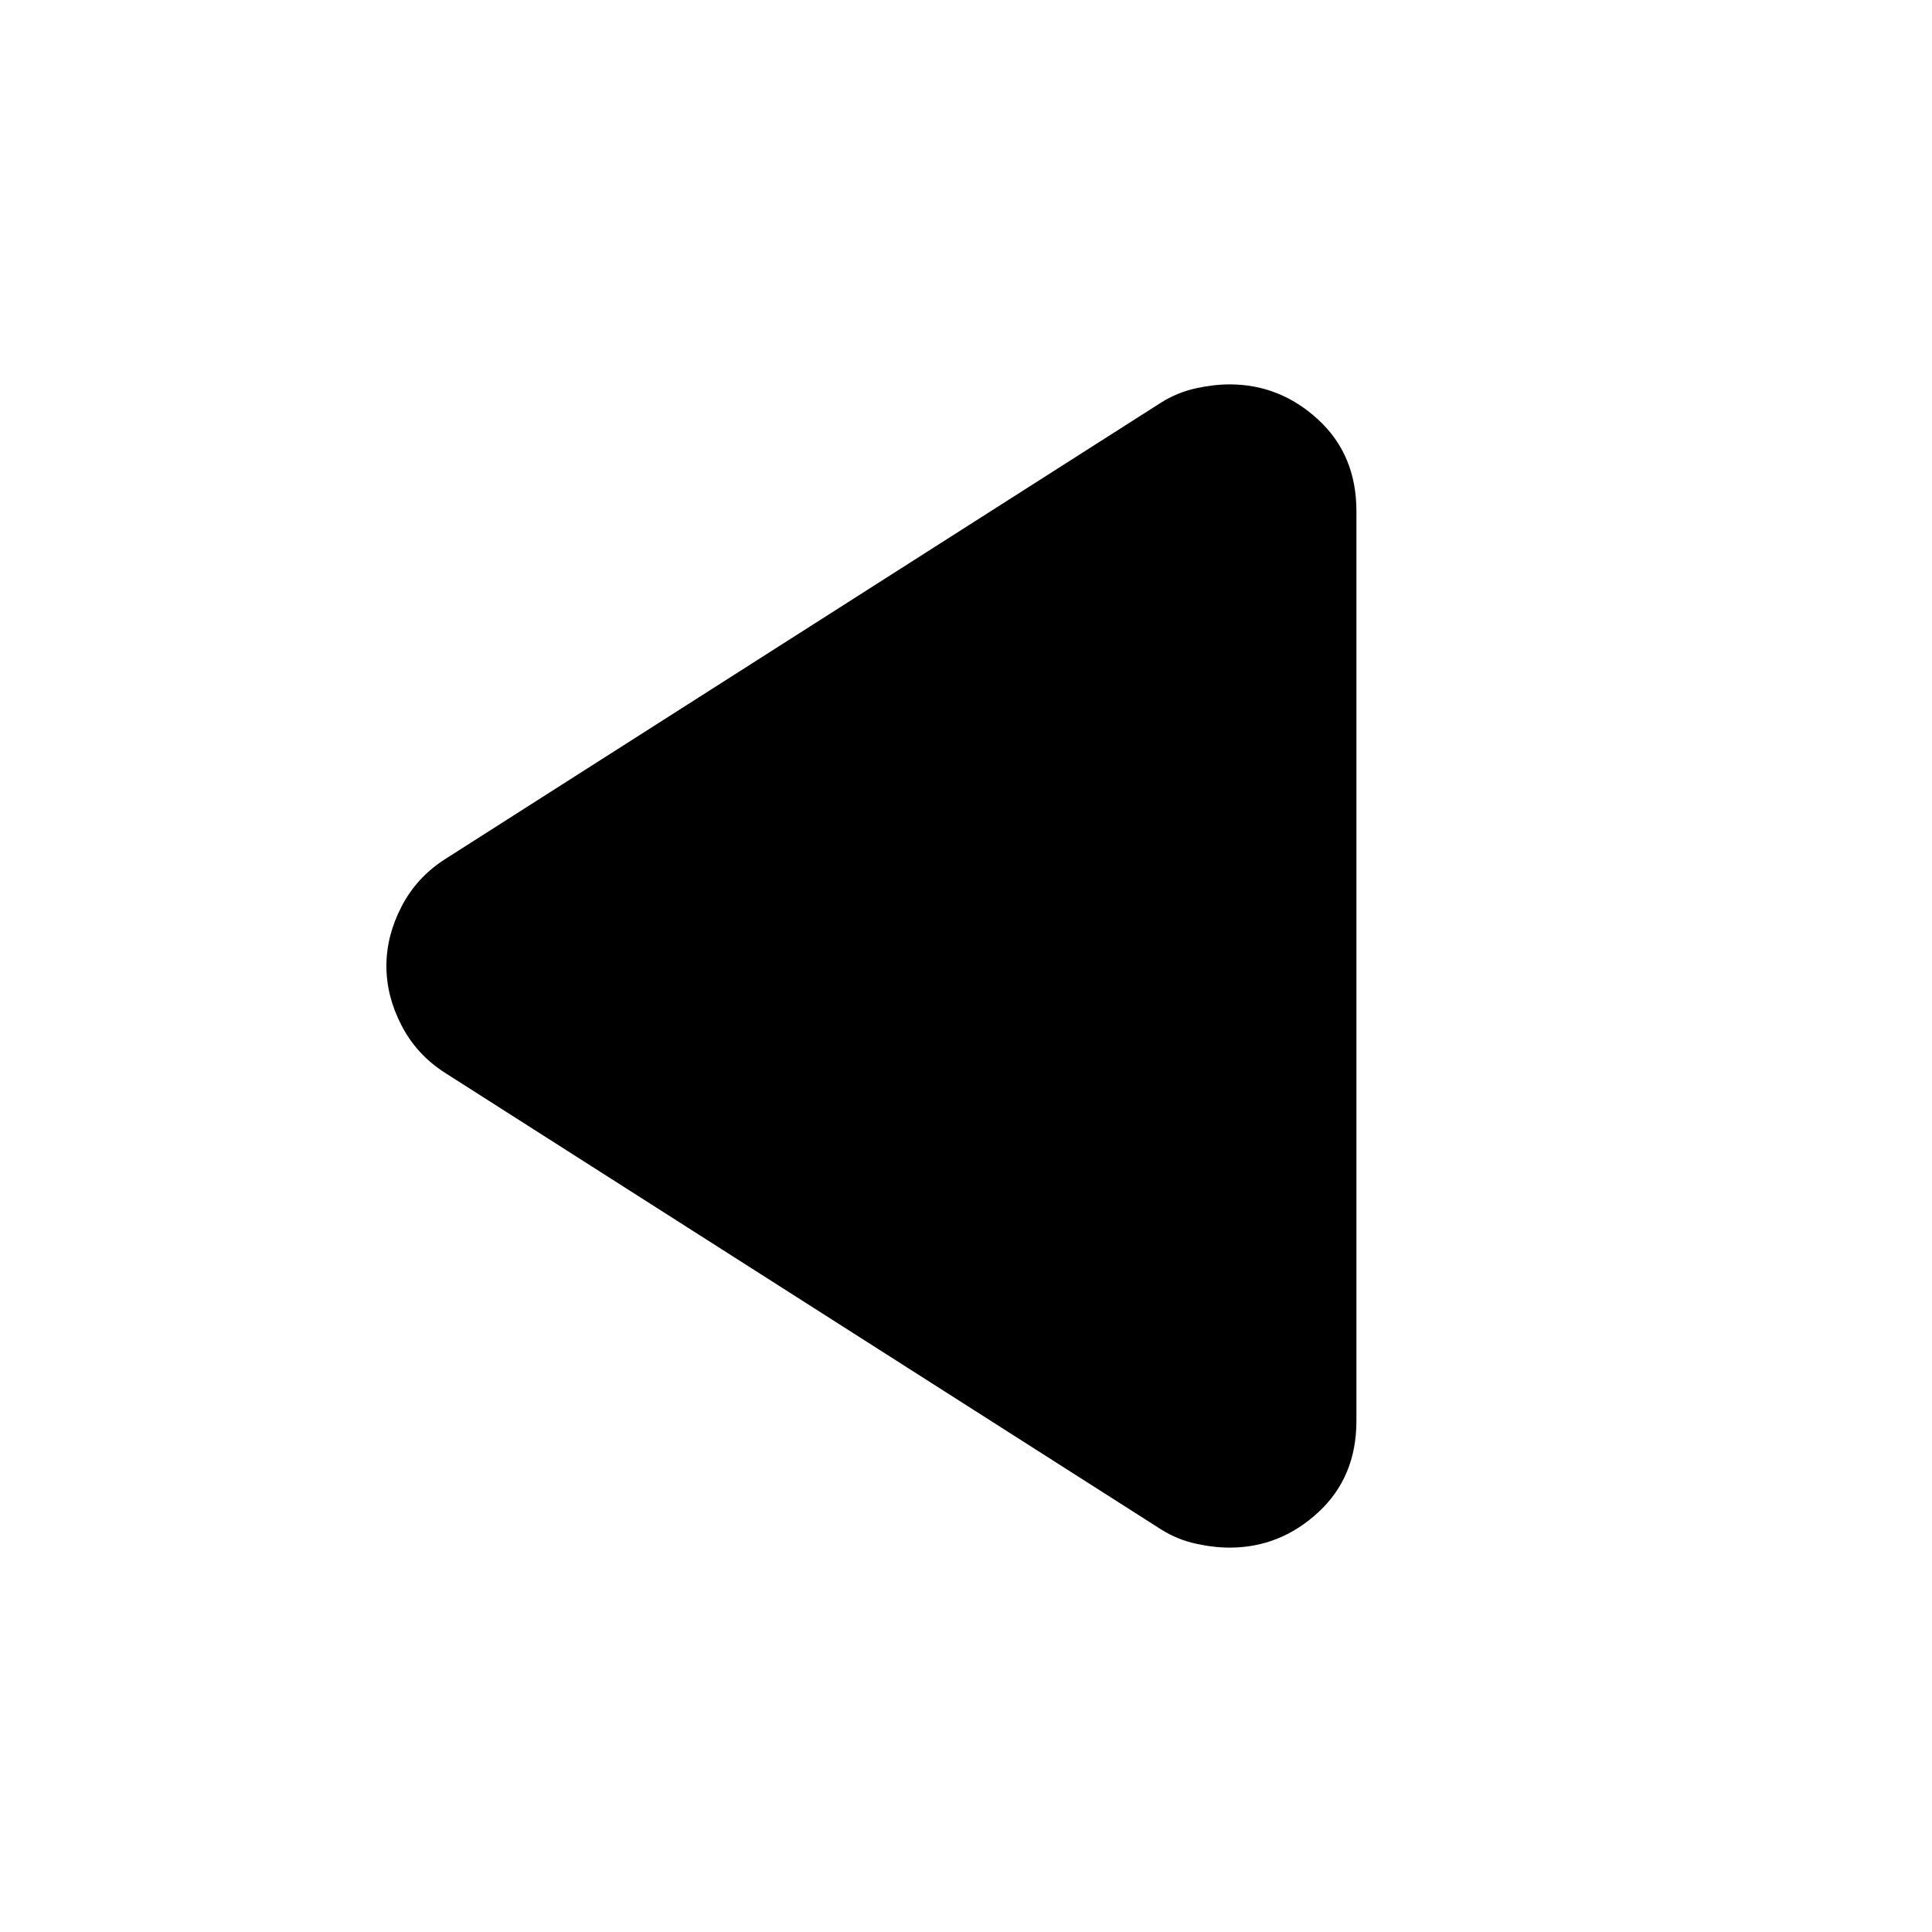 <svg xmlns="http://www.w3.org/2000/svg" height="24" viewBox="0 -960 960 960" width="24"><path d="M221-427q-14-9-21.5-23.5T192-480q0-15 7.5-29.5T221-533l356-227q8-5 17-7t17-2q25 0 44 17.5t19 45.5v452q0 28-19 45.5T611-191q-8 0-17-2t-17-7L221-427Z"/></svg>